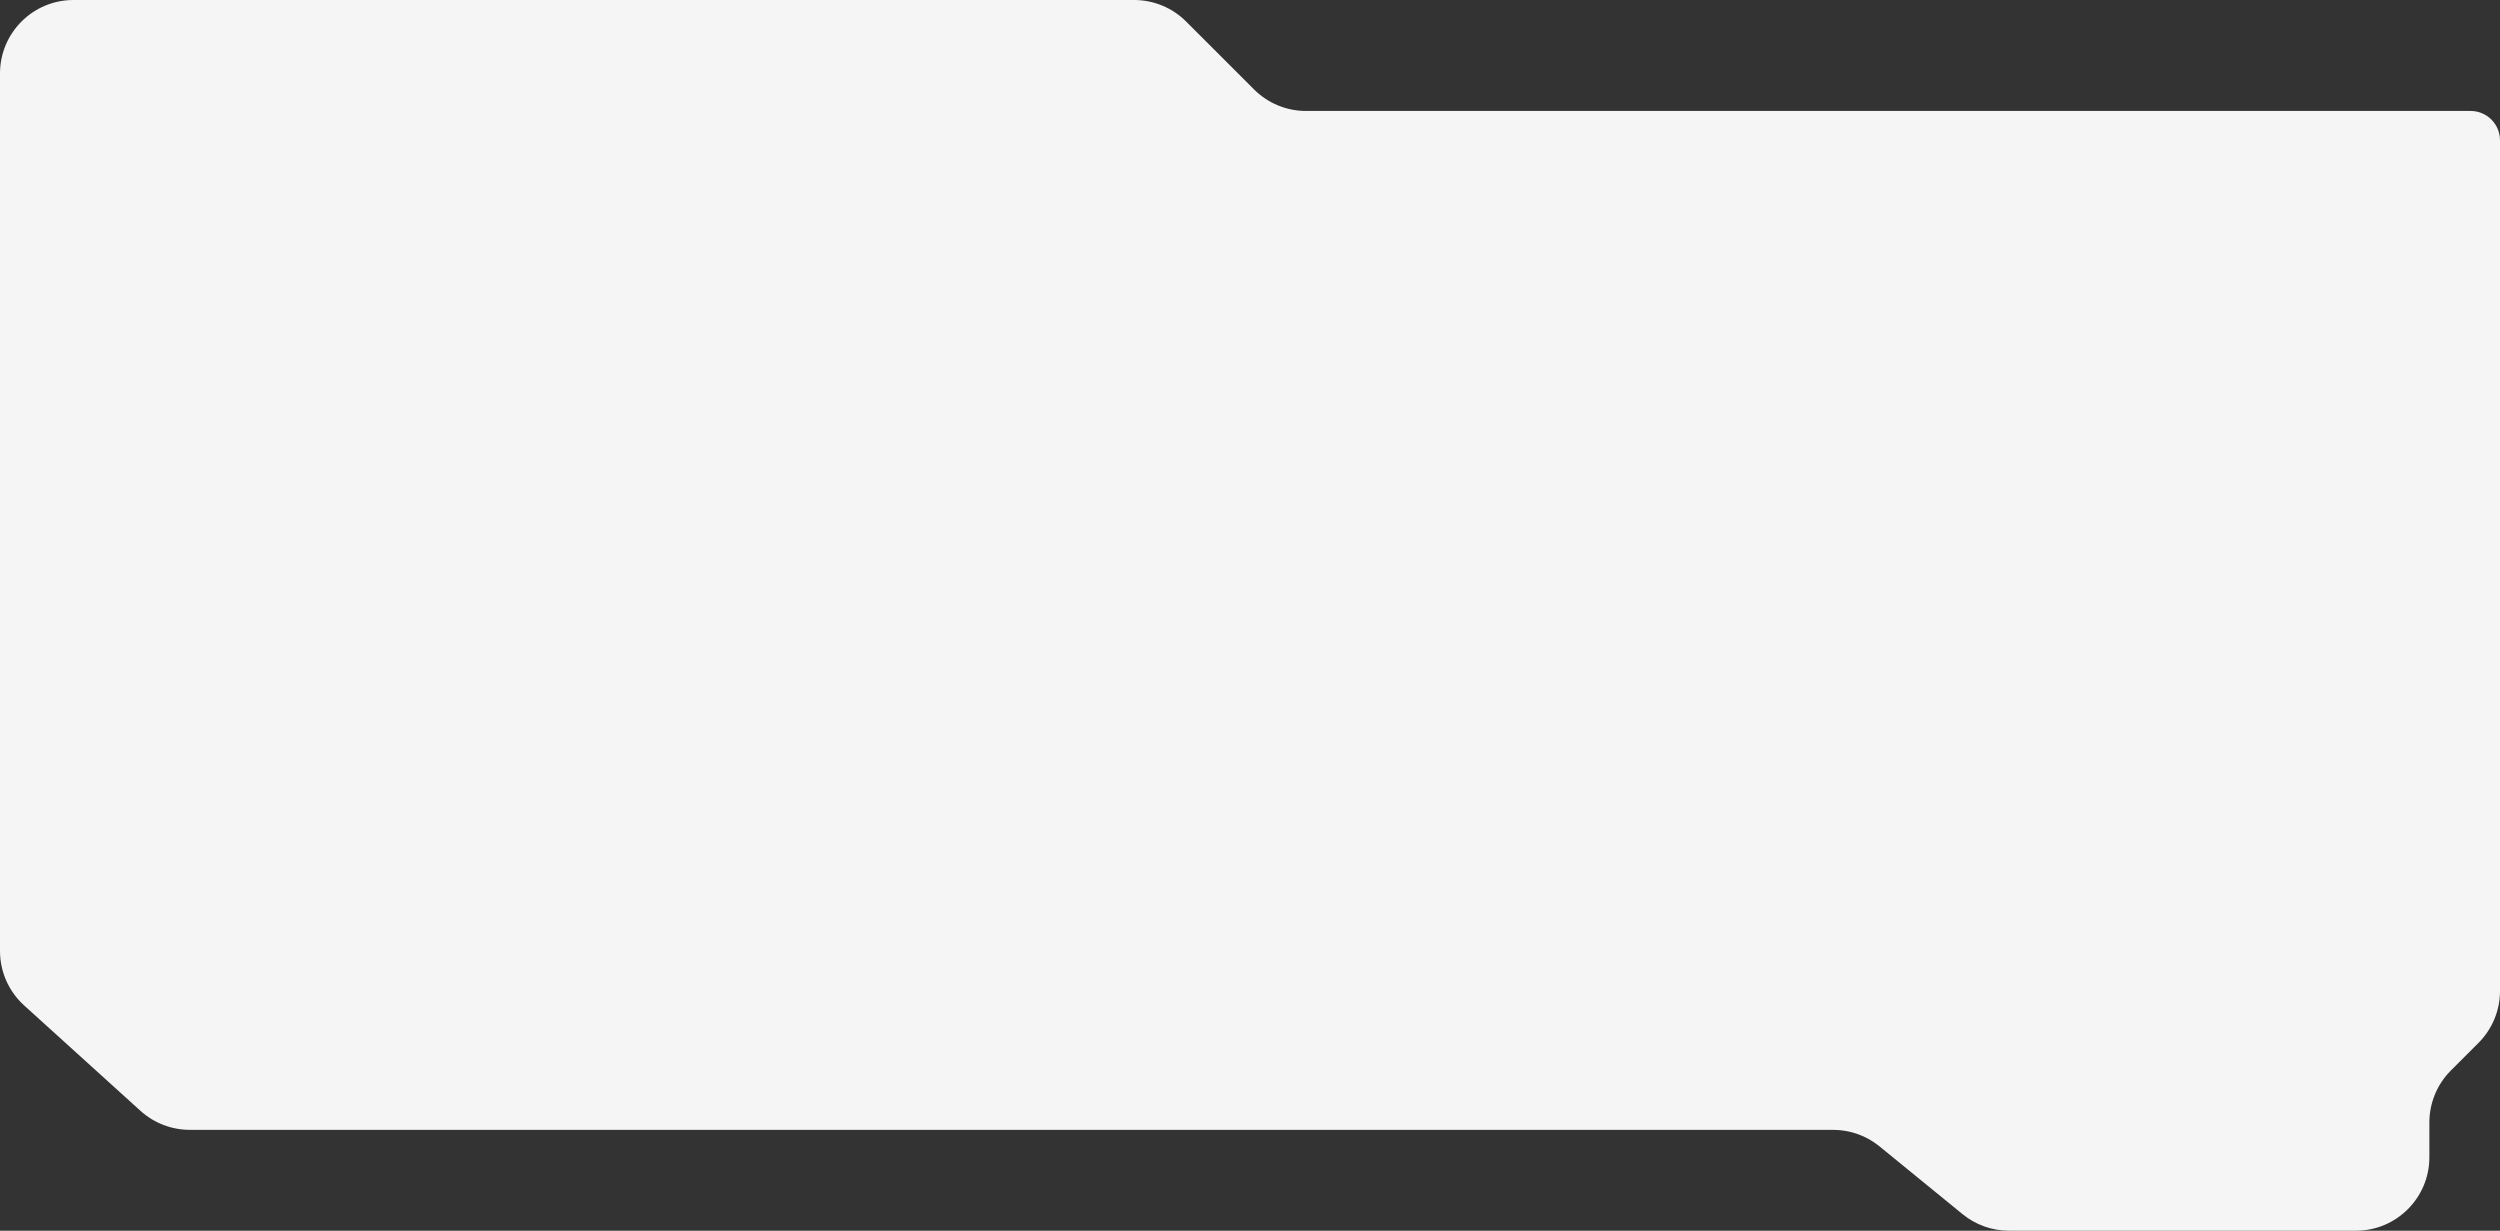 <svg width="1361" height="670" viewBox="0 0 1361 670" fill="none" xmlns="http://www.w3.org/2000/svg">
<rect x="0" y="0" width="1361" height="670" fill="#333333" stroke="none"/>
<path d="M1361 539.473V76.41C1361 67.573 1353.84 60.41 1345 60.41H710.993C700.386 60.41 690.214 56.197 682.713 48.698L645.715 11.711C638.214 4.213 628.042 0 617.435 0H40C17.909 0 0 17.909 0 40V517.715C0 529.009 4.774 539.776 13.144 547.359L76.464 604.725C83.821 611.391 93.393 615.082 103.32 615.082H997.916C1007.13 615.082 1016.07 618.265 1023.21 624.092L1068.42 660.99C1075.56 666.817 1084.49 670 1093.71 670H1282.55C1304.64 670 1322.55 652.091 1322.55 630V611.06C1322.55 600.449 1326.76 590.273 1334.27 582.771L1349.28 567.761C1356.78 560.26 1361 550.084 1361 539.473Z" fill="#F5F5F5"/>
</svg>
